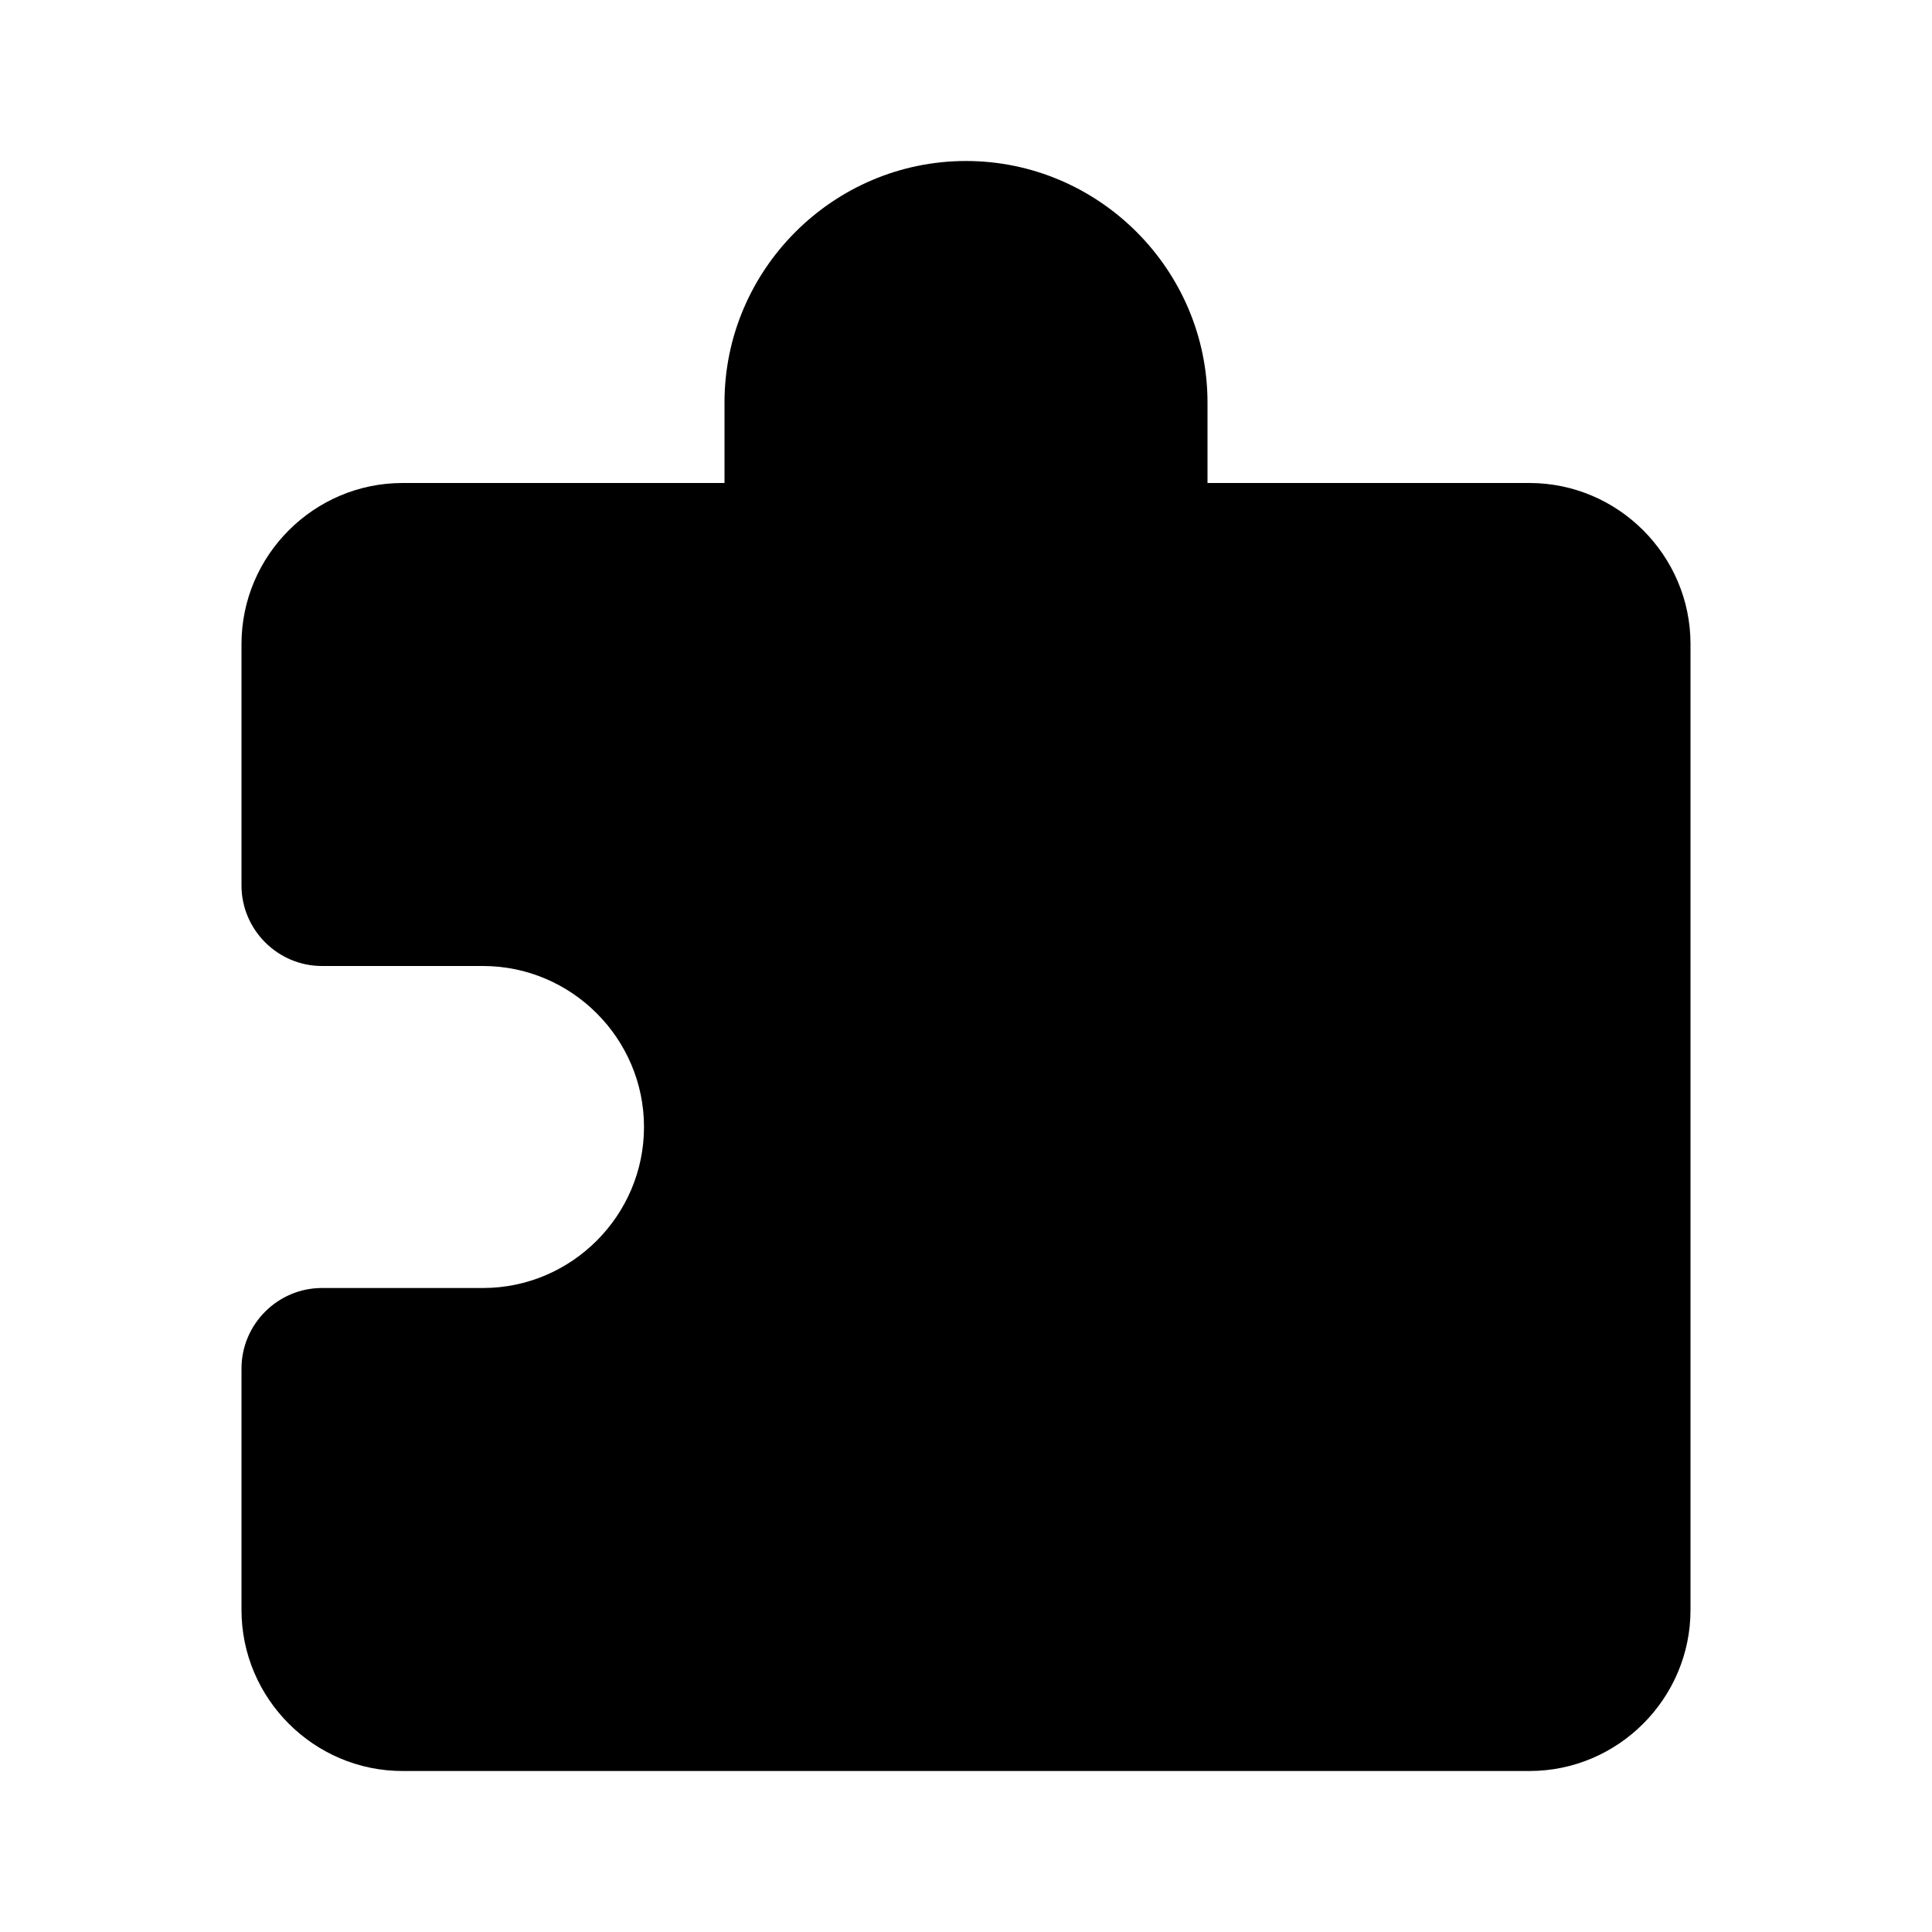 <svg xmlns="http://www.w3.org/2000/svg" width="24" height="24"><!--Boxicons v3.0 https://boxicons.com | License  https://docs.boxicons.com/free--><path d="M19 6h-4V5c0-1.65-1.35-3-3-3S9 3.35 9 5v1H5c-1.1 0-2 .9-2 2v3c0 .55.45 1 1 1h2c1.1 0 2 .9 2 2s-.9 2-2 2H4c-.55 0-1 .45-1 1v3c0 1.1.9 2 2 2h14c1.1 0 2-.9 2-2V8c0-1.1-.9-2-2-2"/></svg>
